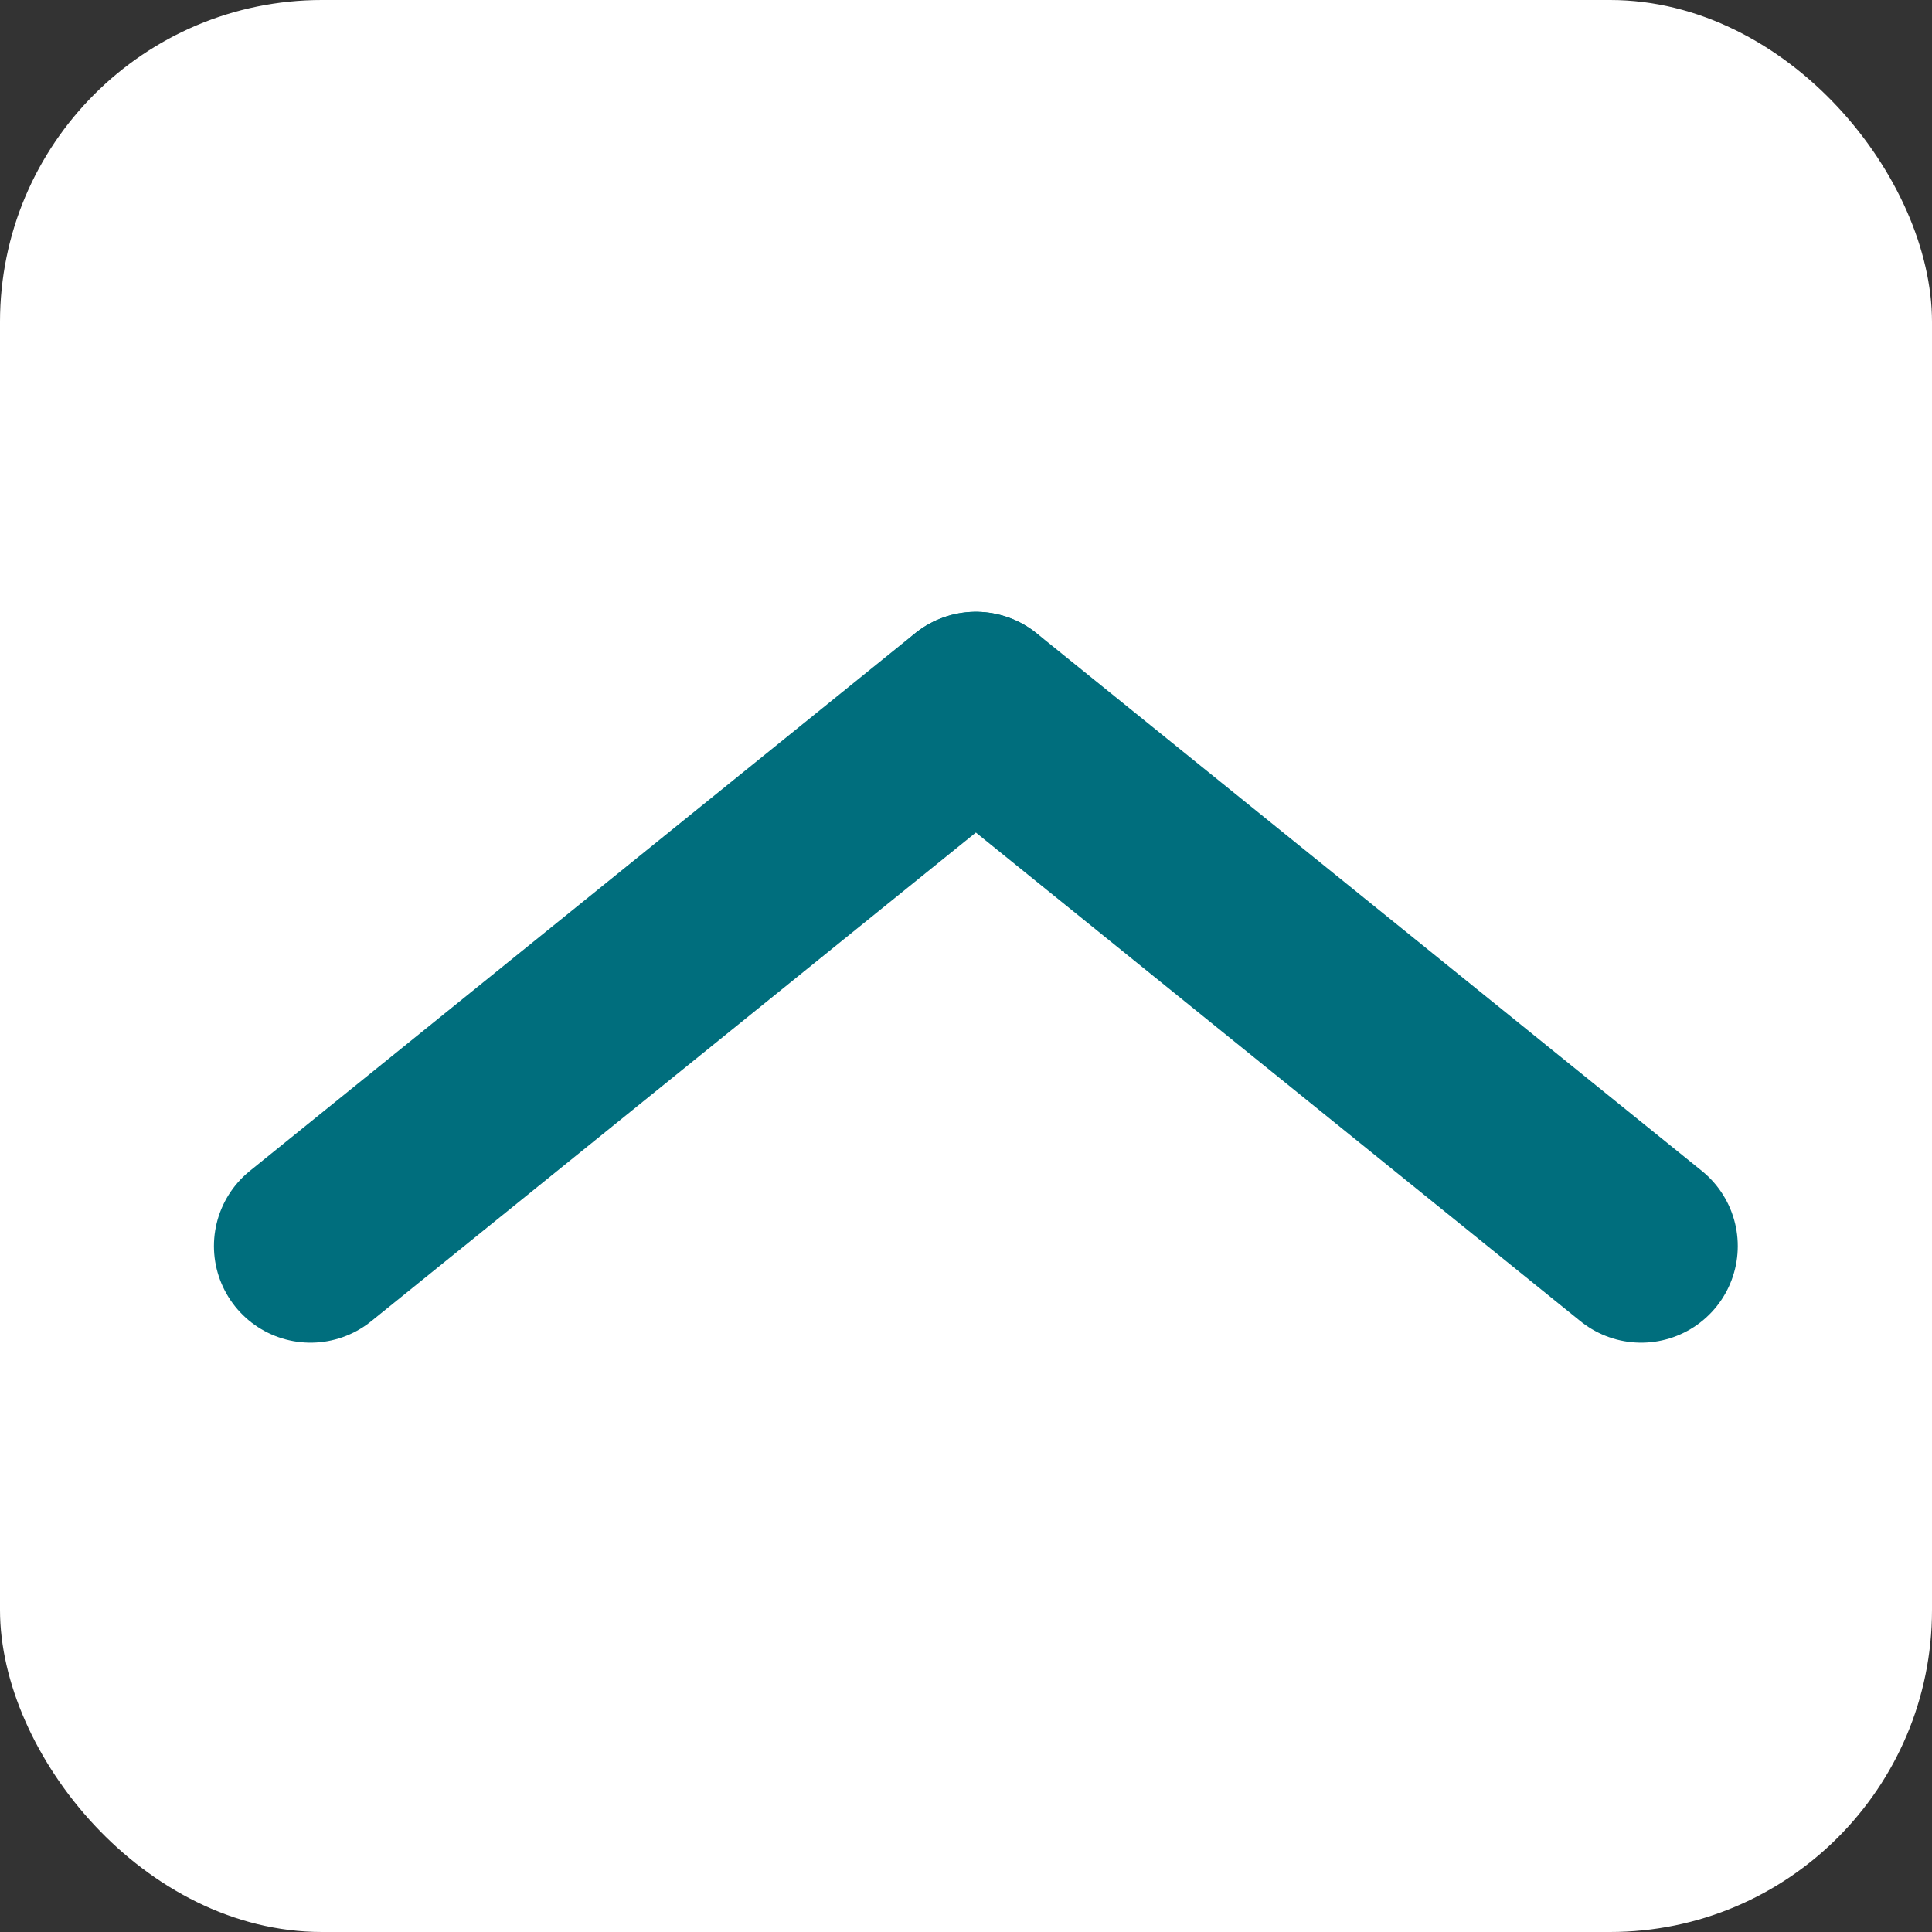 <svg xmlns="http://www.w3.org/2000/svg" width="30" height="30" viewBox="0 0 30 30">
  <rect x="0" y="0" width="30" height="30" fill="#333333" stroke="none"/>
  <rect id="Rectangle_243" data-name="Rectangle 243" width="30" height="30" rx="5" transform="translate(30 30) rotate(180)" fill="#fff"/>
  <path id="Path_73" data-name="Path 73" d="M1344.2-292.59l10.33,8.349" transform="translate(1369.684 -273.241) rotate(180)" fill="none" stroke="#006e7d" stroke-linecap="round" stroke-width="3"/>
  <path id="Path_74" data-name="Path 74" d="M1354.532-292.59l-10.33,8.349" transform="translate(1359.354 -273.241) rotate(180)" fill="none" stroke="#006e7d" stroke-linecap="round" stroke-width="3"/>
</svg>
